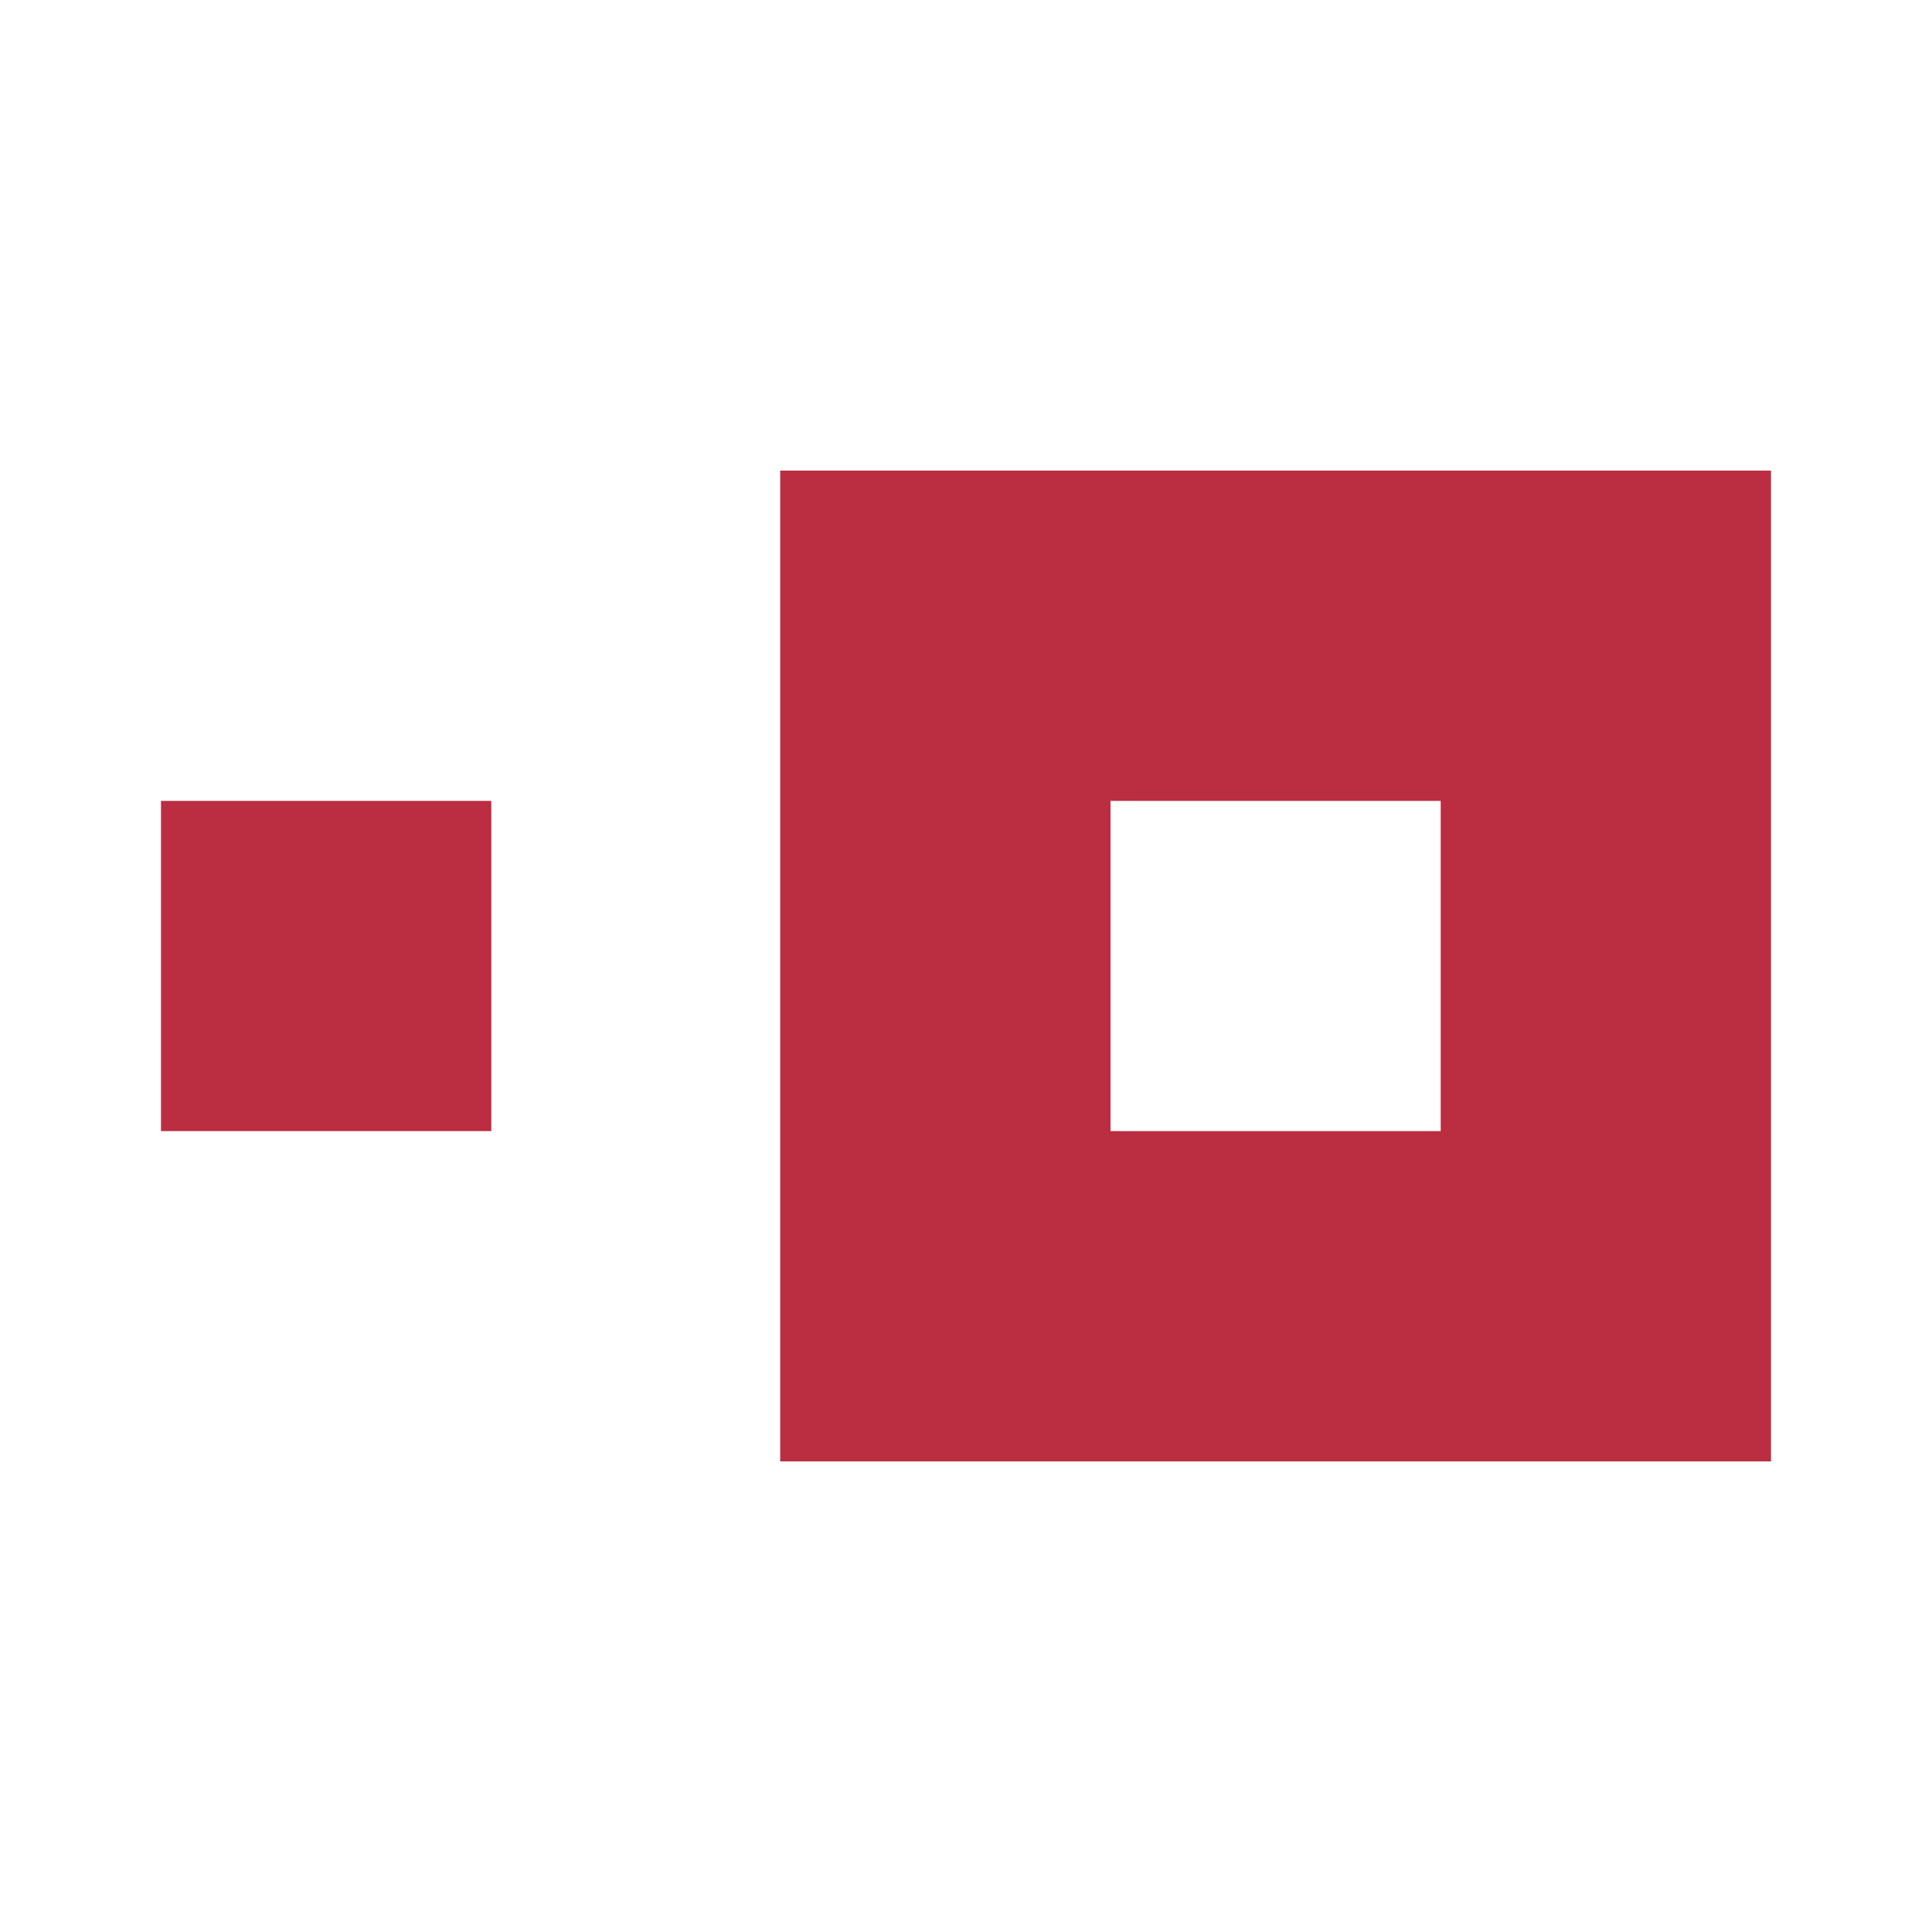 <svg width="24" height="24" viewBox="0 0 24 24" fill="none" xmlns="http://www.w3.org/2000/svg">
<path d="M2 9.949H6.103V14.051H2V9.949Z" fill="#BB2D40"/>
<path fill-rule="evenodd" clip-rule="evenodd" d="M22 5.846H9.692V18.154H22V5.846ZM17.897 9.949H13.795V14.051H17.897V9.949Z" fill="#BB2D40"/>
</svg>
